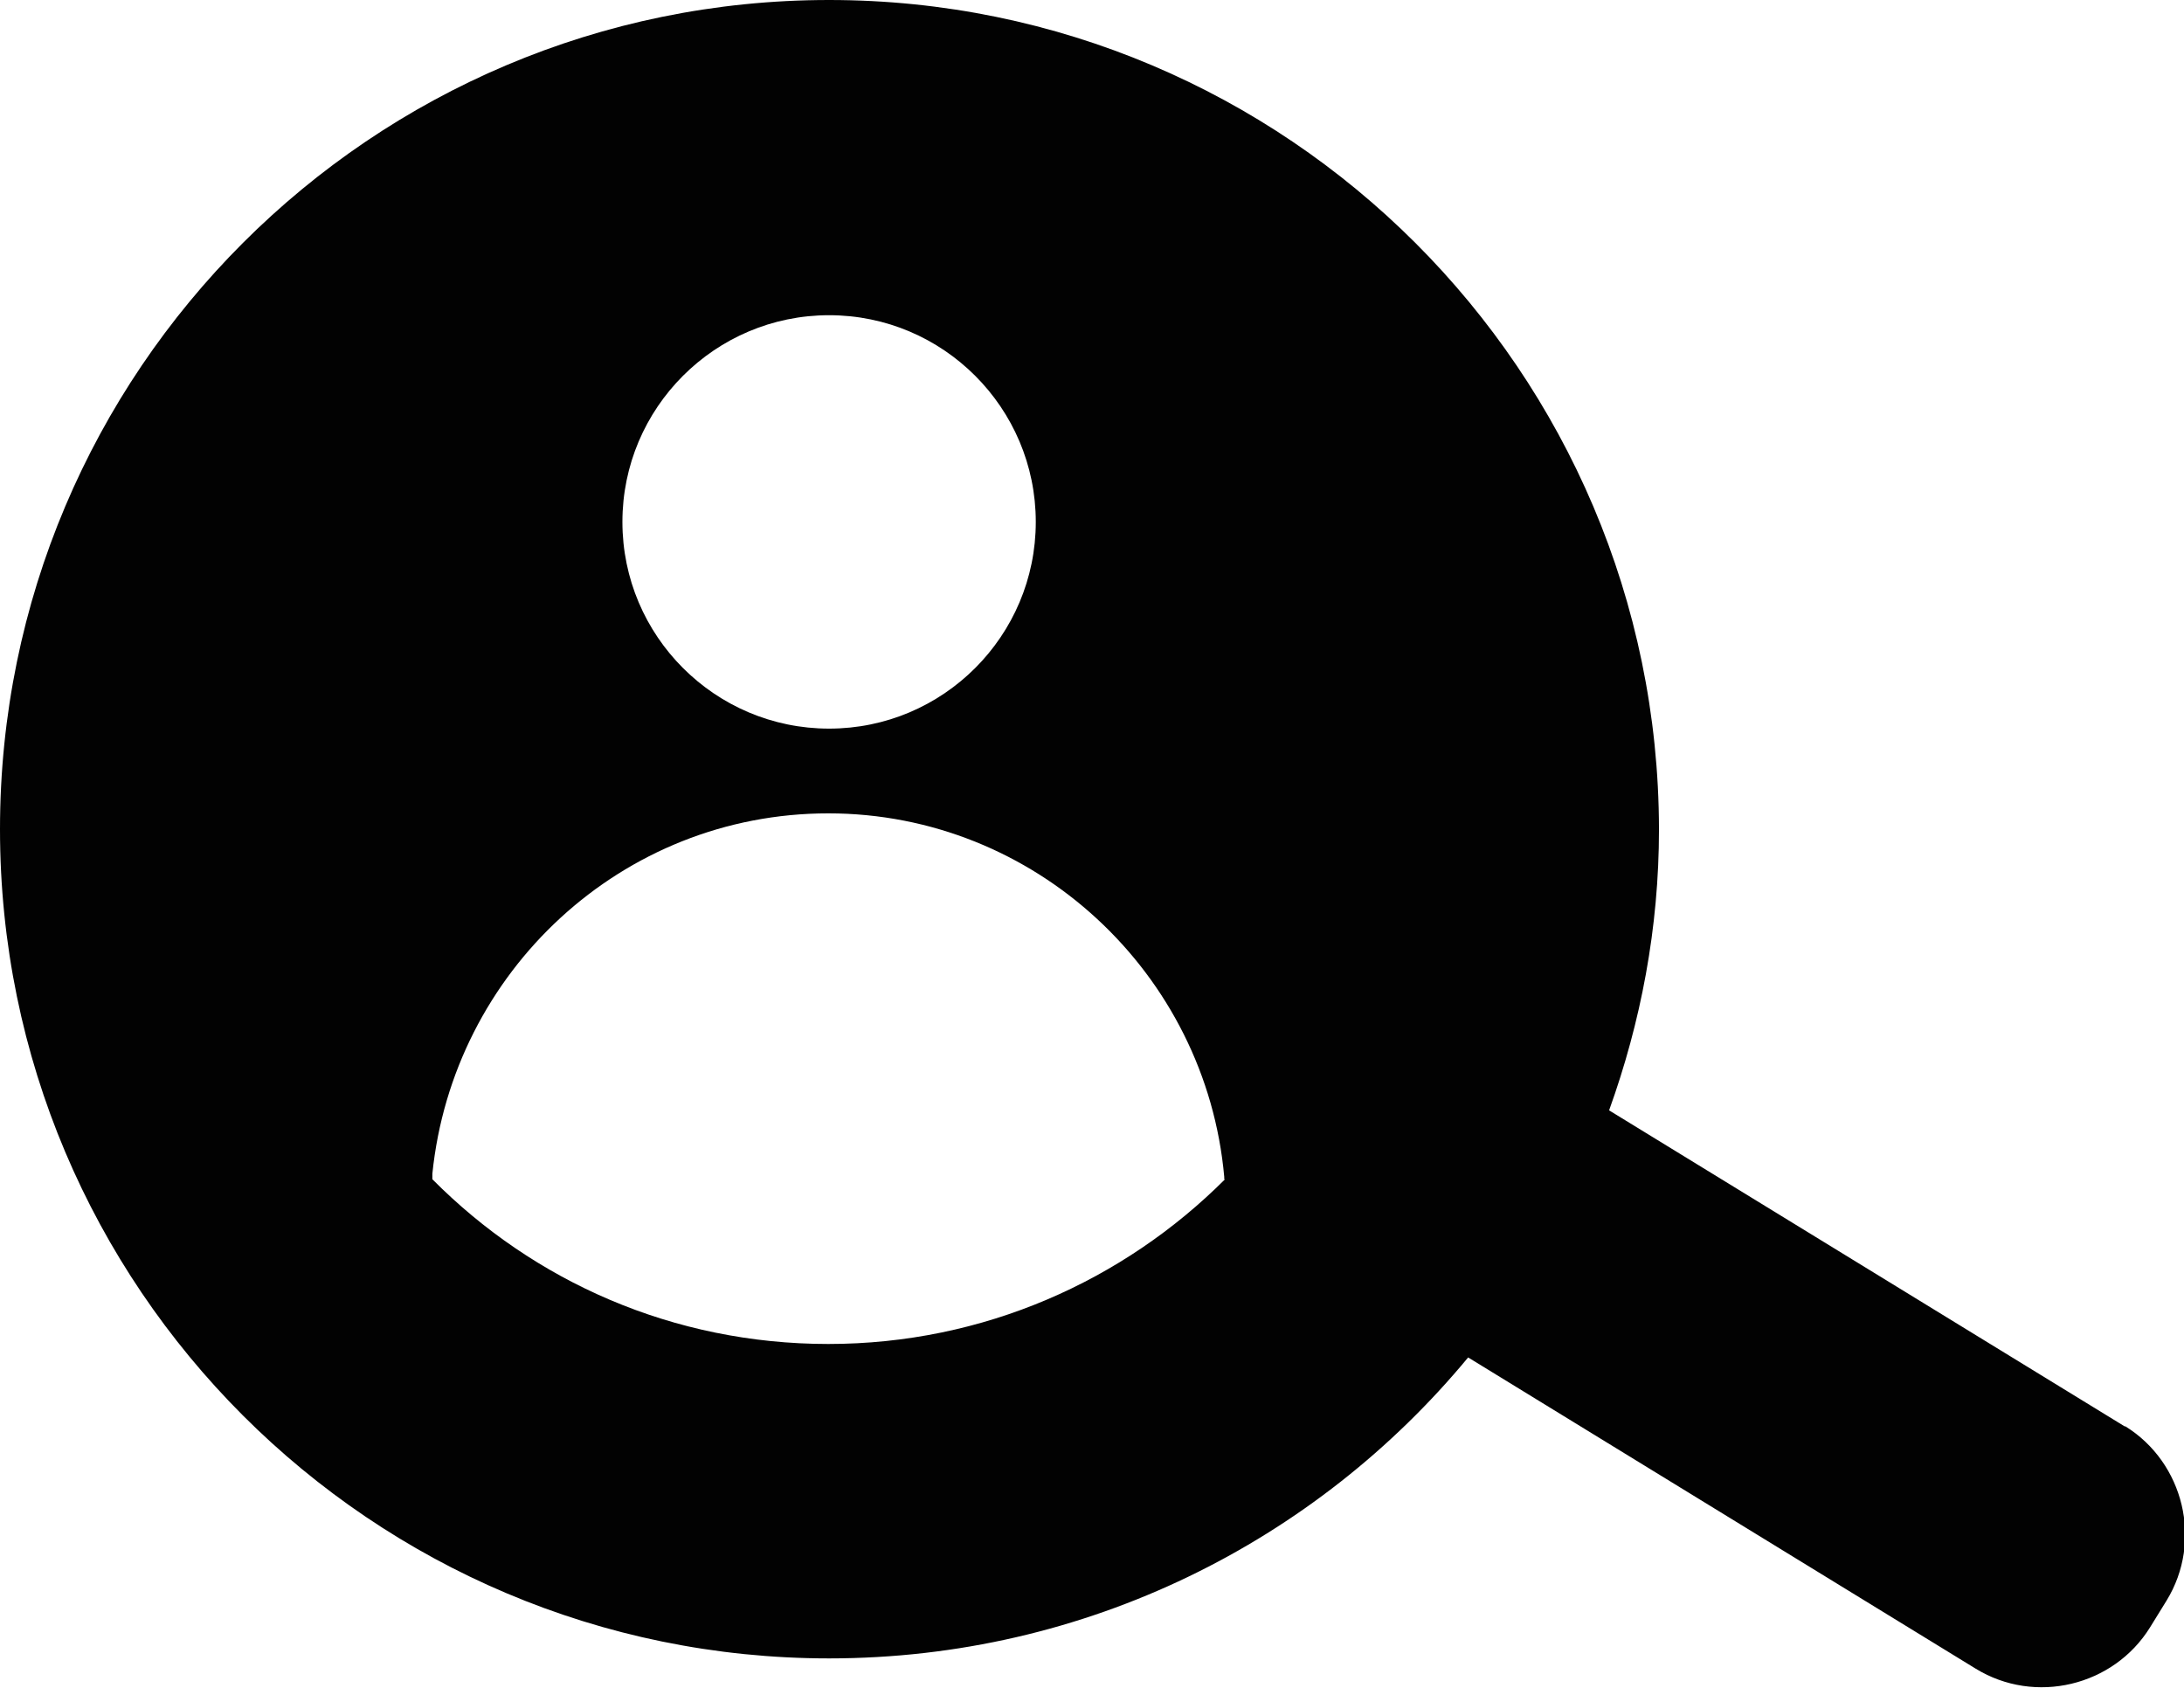 <?xml version="1.0" encoding="UTF-8"?>
<svg id="Layer_2" data-name="Layer 2" xmlns="http://www.w3.org/2000/svg" viewBox="0 0 27.58 21.31">
  <defs>
    <style>
      .cls-1 {
        fill: #020202;
      }
    </style>
  </defs>
  <g id="Layer_1-2" data-name="Layer 1">
    <path class="cls-1" d="m26.83,18.01l-6.51-3.99c.4-1.11.63-2.3.63-3.55C20.94,4.69,16.25,0,10.47,0S0,4.69,0,10.47s4.69,10.47,10.47,10.47c3.25,0,6.15-1.48,8.07-3.8l6.41,3.93c.75.46,1.74.22,2.2-.52l.21-.34c.46-.75.22-1.74-.52-2.2ZM10.47,3.98c1.44,0,2.61,1.17,2.61,2.61s-1.17,2.61-2.61,2.61-2.61-1.17-2.61-2.61,1.17-2.61,2.61-2.61Zm5,10.91c-1.28,1.28-3.05,2.08-5.01,2.08s-3.72-.79-5-2.08v-.07c.26-2.55,2.39-4.55,5-4.55s4.77,2.02,5,4.59v.03s0,0,0,0Z"/>
  </g>
</svg>